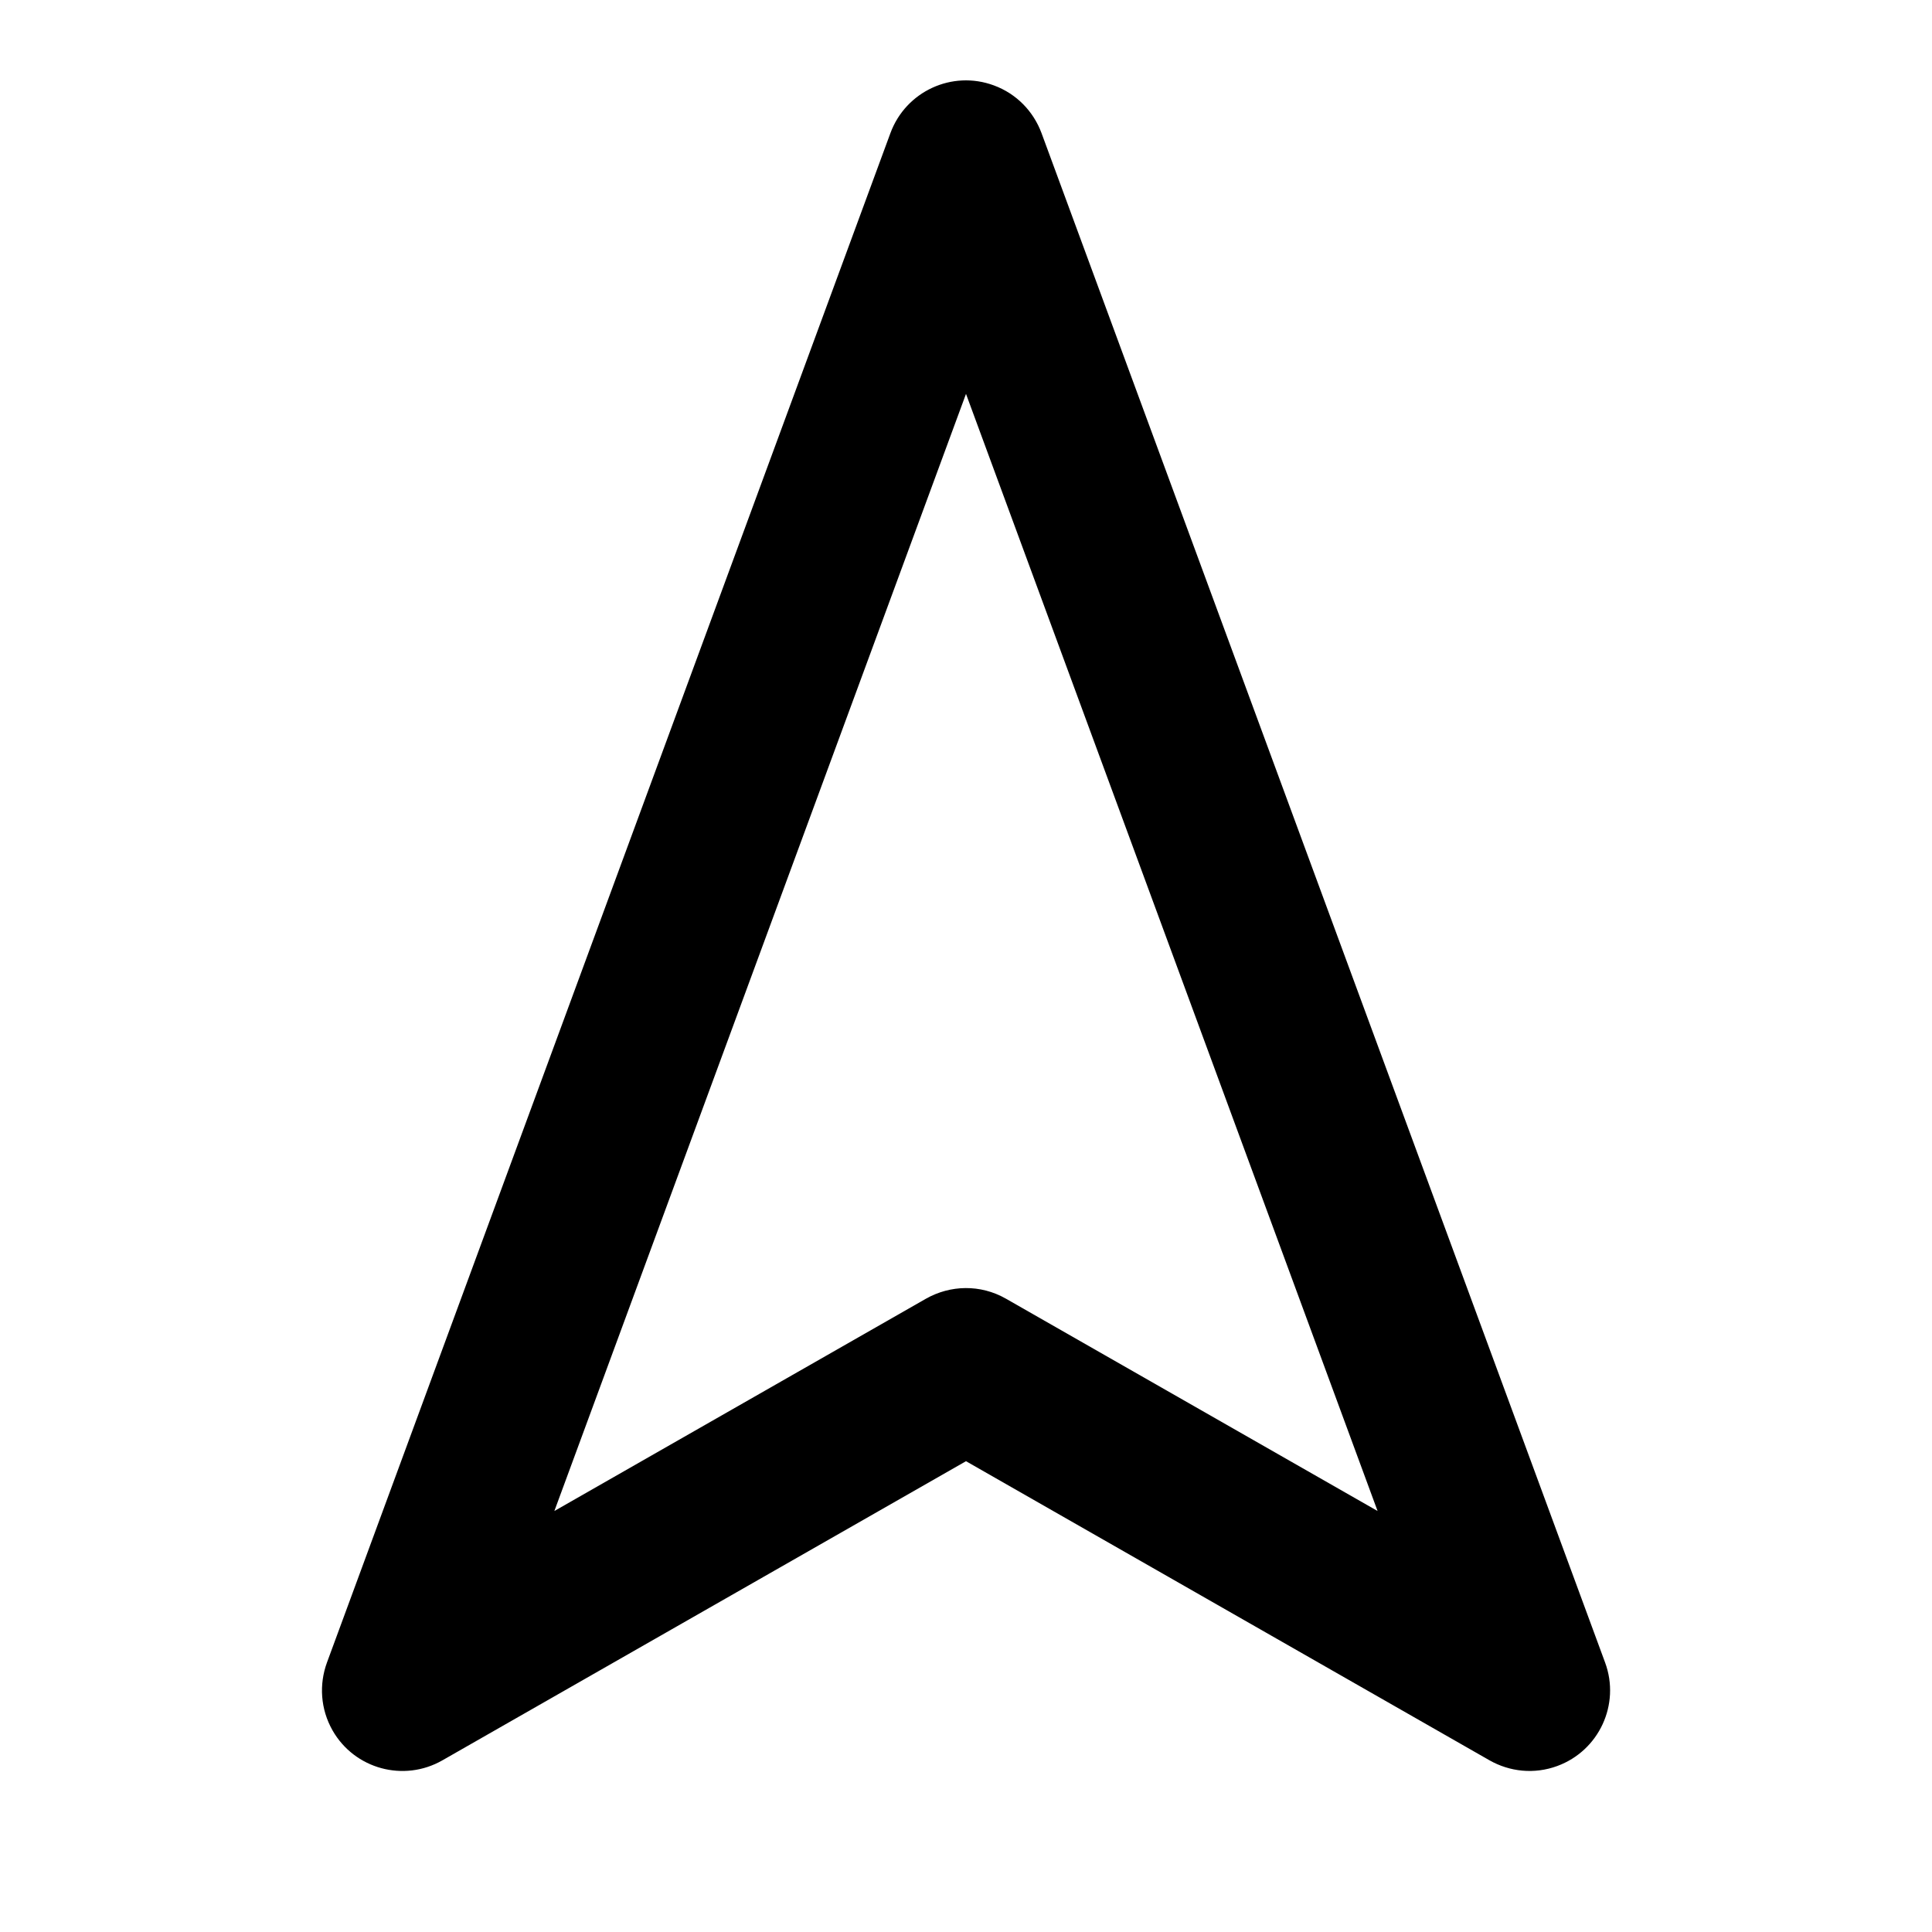 <!-- Generated by IcoMoon.io -->
<svg version="1.1" xmlns="http://www.w3.org/2000/svg" width="32" height="32" viewBox="0 0 32 32">
<title>navigation-2</title>
<path d="M17.251 2.205c-0.132-0.355-0.409-0.651-0.791-0.791-0.691-0.255-1.457 0.099-1.712 0.791l-9.333 25.333c-0.131 0.359-0.109 0.768 0.093 1.123 0.365 0.64 1.18 0.861 1.819 0.496l8.673-4.955 8.672 4.955c0.332 0.188 0.739 0.235 1.123 0.093 0.691-0.255 1.045-1.021 0.791-1.712zM16 6.524l6.817 18.503-6.156-3.517c-0.423-0.241-0.921-0.227-1.323 0l-6.156 3.517z"></path>
</svg>
